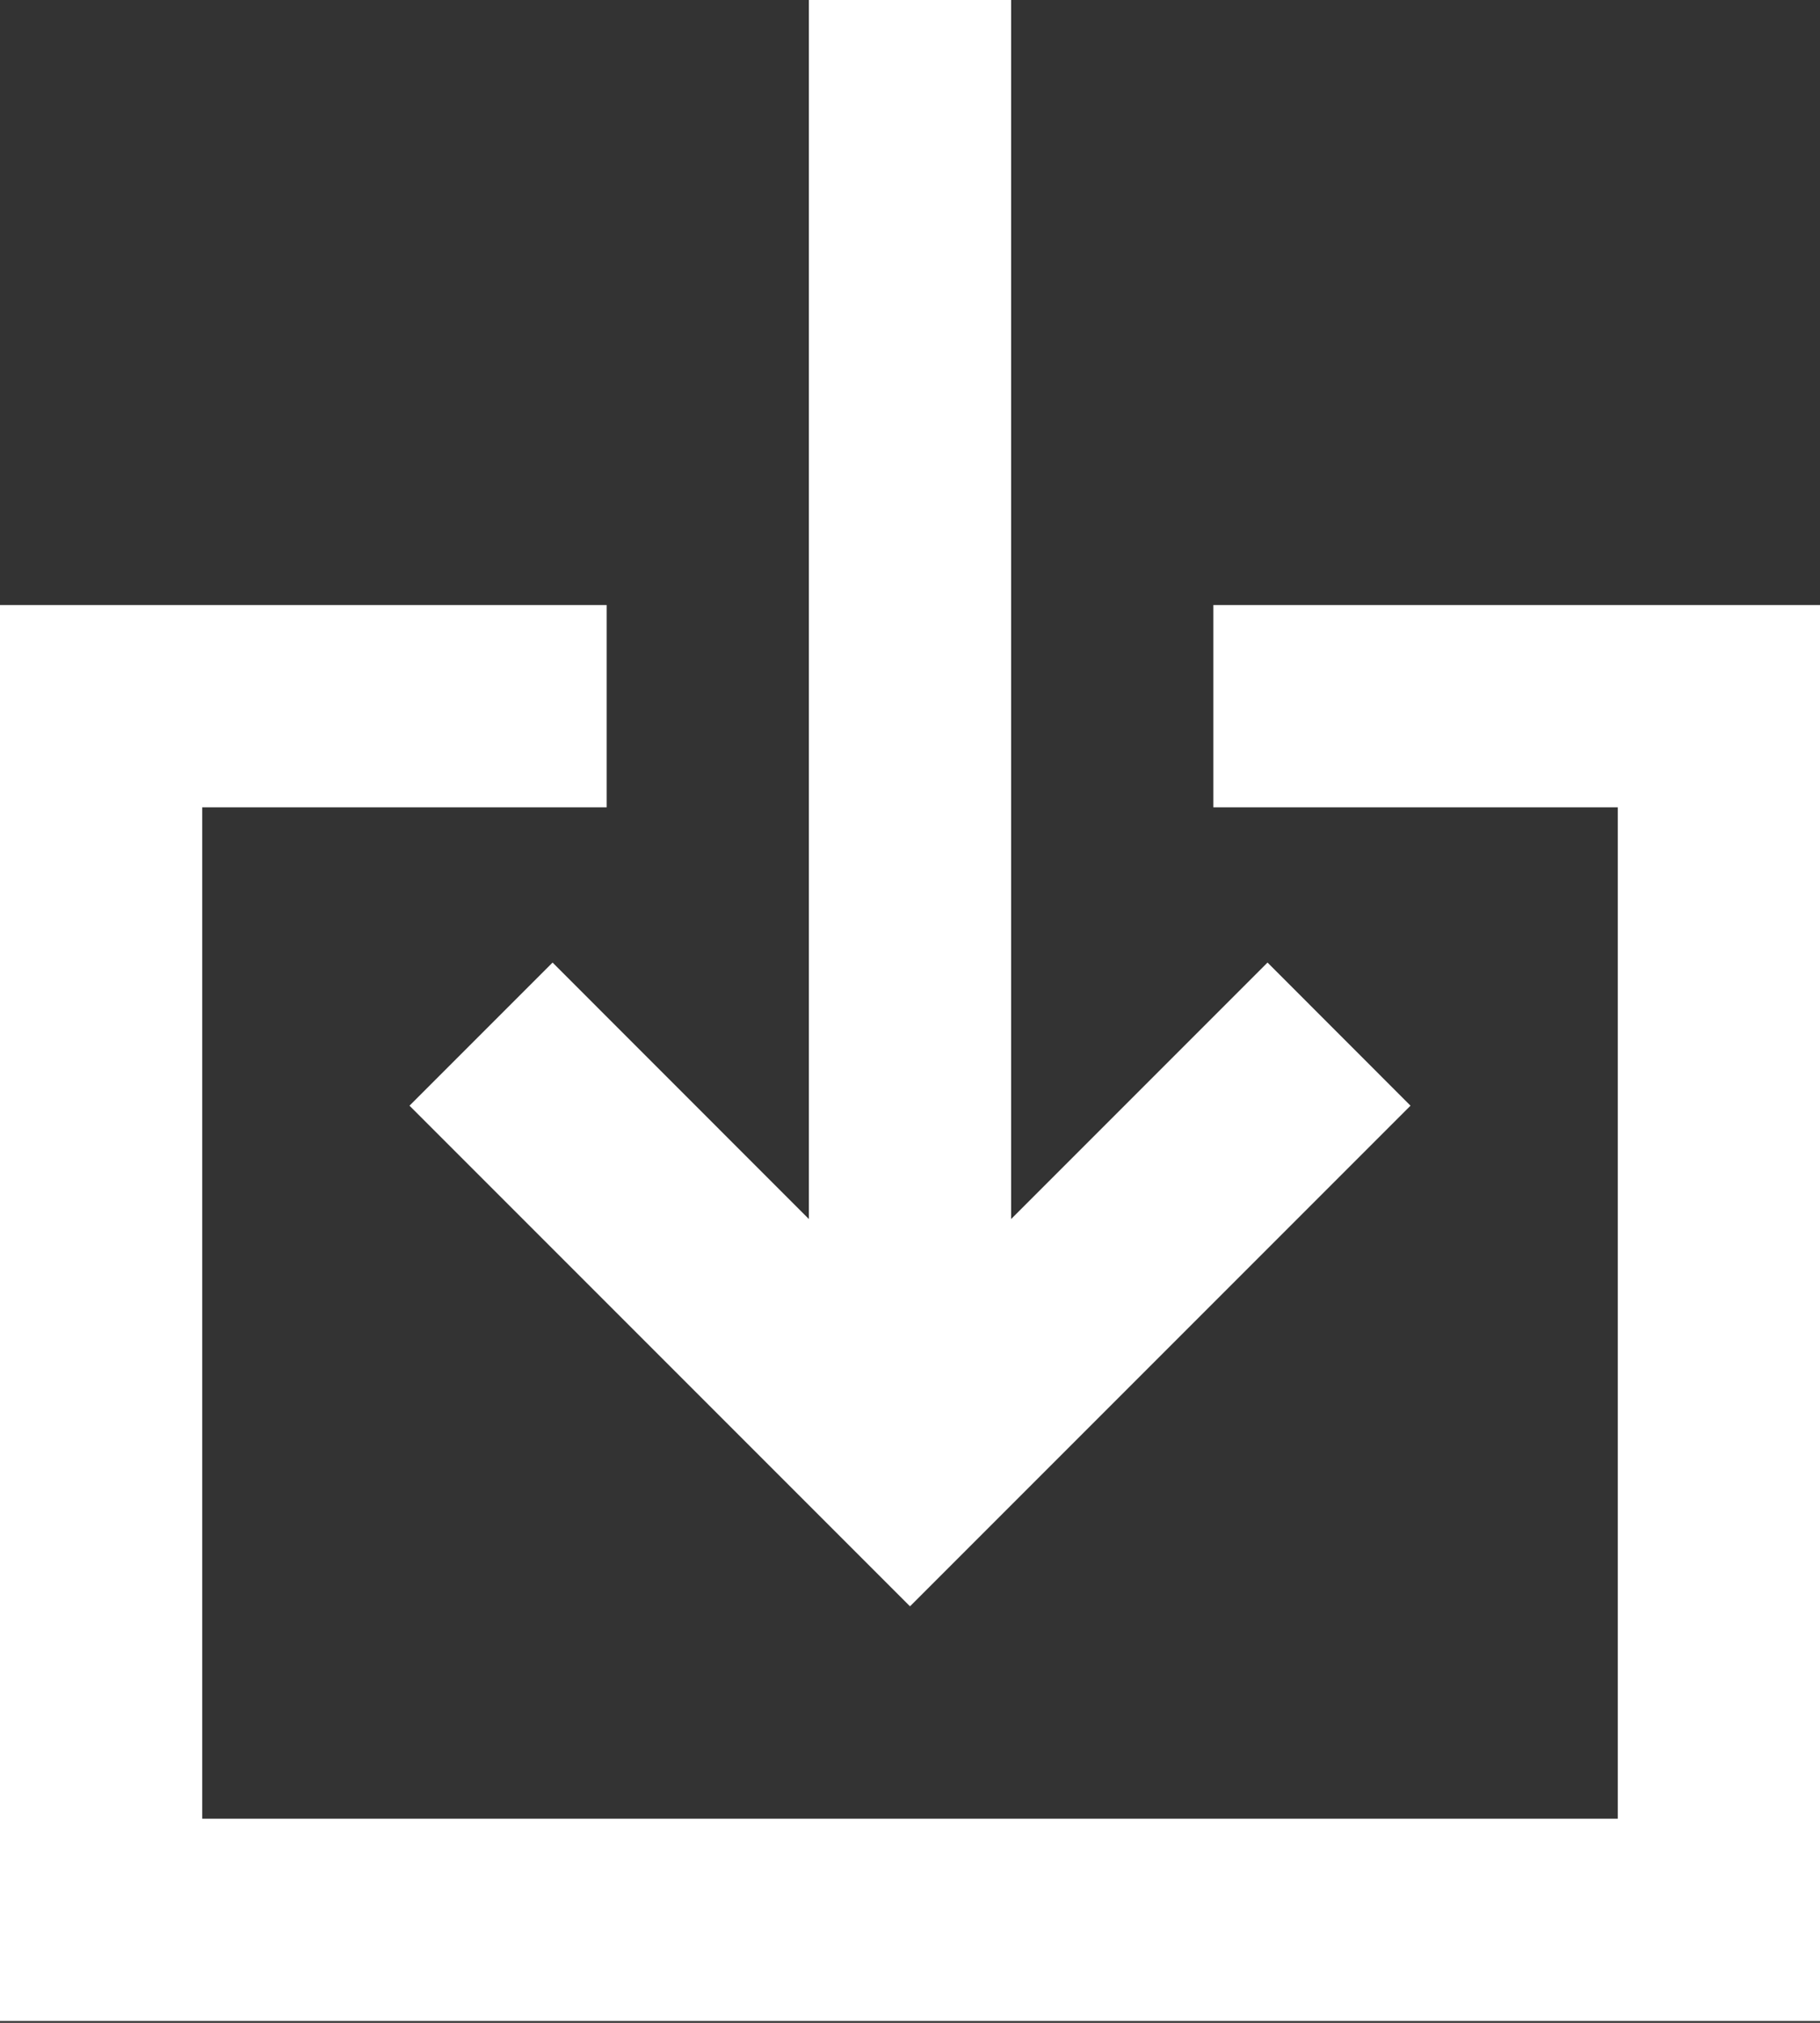 <svg width="18" height="20" viewBox="0 0 18 20" fill="none" xmlns="http://www.w3.org/2000/svg">
<rect x="0" y="0" width="18" height="20" fill="#333333" stroke="none"/>
<path d="M2 7.982V17.982H16V7.982H12V5.982H18V19.982H0V5.982H6V7.982H2Z" fill="white"/>
<path d="M10 0H8V12.053L5.465 9.517L4.05 10.932L9 15.882L13.95 10.932L12.536 9.517L10 12.053V0Z" fill="white"/>
</svg>
